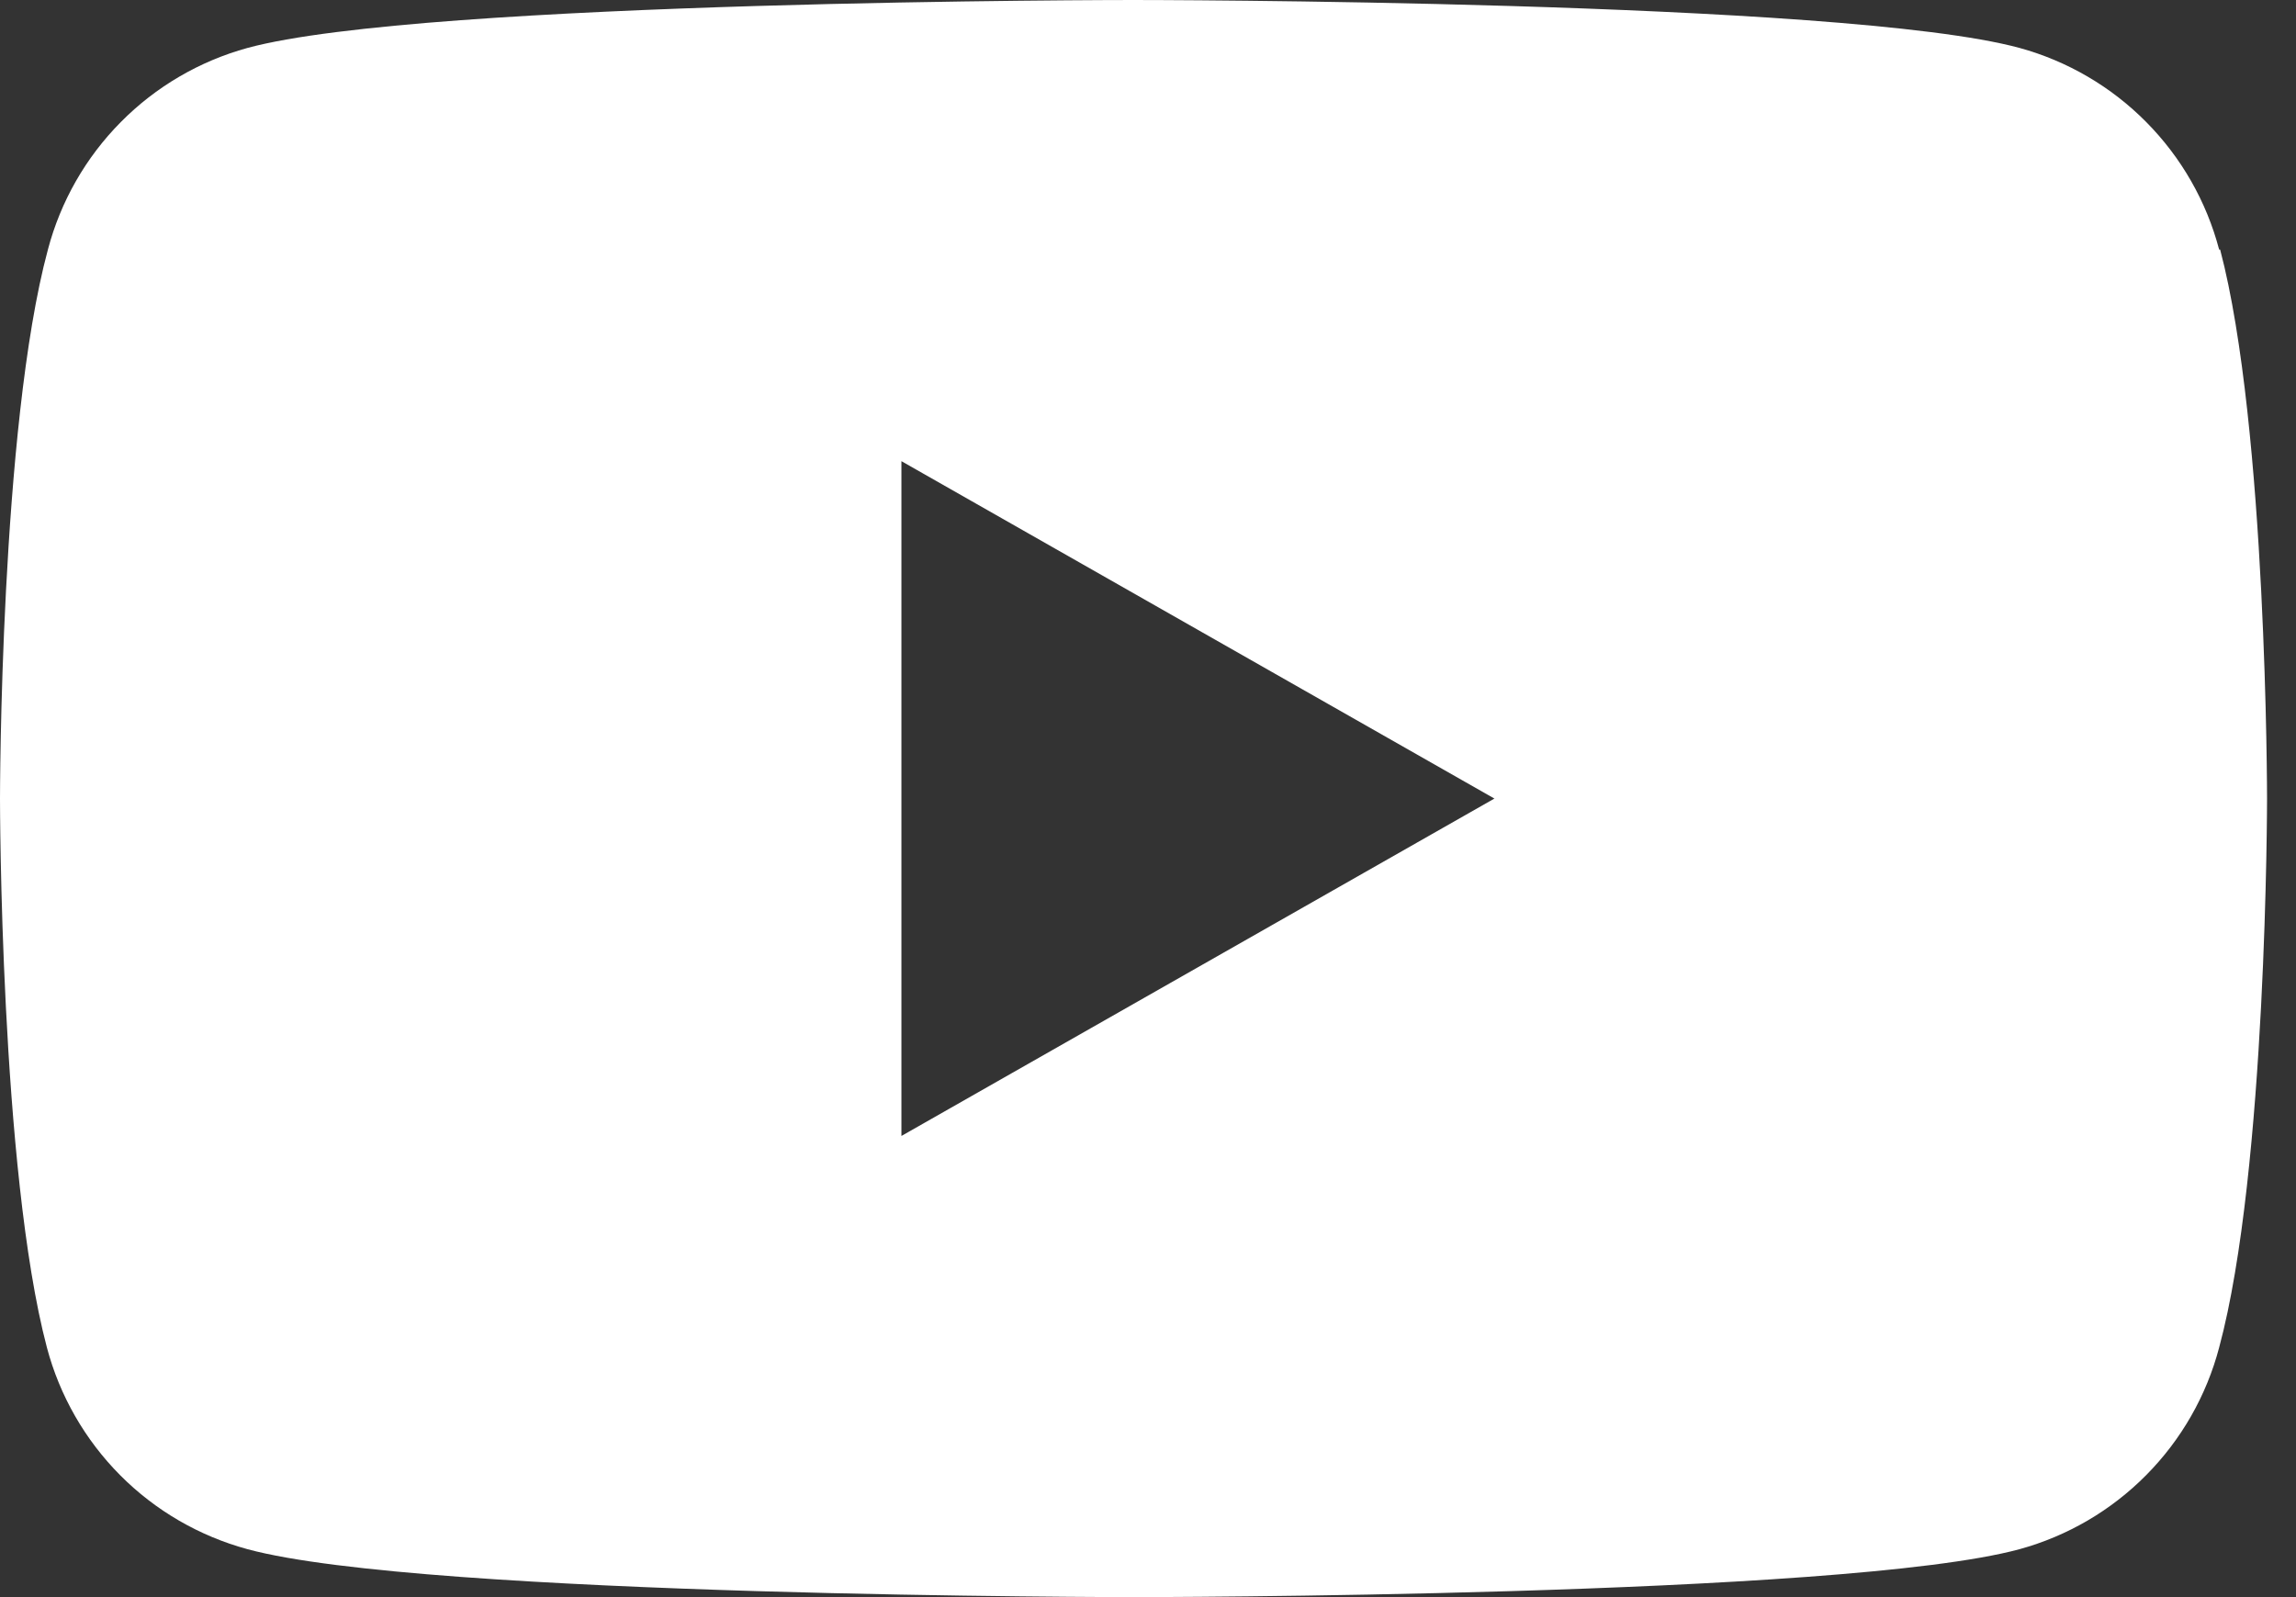 <?xml version="1.0" encoding="iso-8859-1"?>
<?xml-stylesheet type="text/css" href="../../sass/style.css"?>
<svg class="social-svg" width="23" height="16" viewBox="0 0 23 16" fill="none" xmlns="http://www.w3.org/2000/svg">
<rect x="0" y="0" width="23" height="16" fill="#333333" stroke="none"/>
<path class="social-path" d="M9.03 11.38V4.62L14.97 8L9.03 11.38ZM22.23 2.5C22.103 2.018 21.851 1.577 21.5 1.223C21.149 0.868 20.711 0.612 20.23 0.48C18.46 2.98023e-08 11.35 0 11.35 0C11.35 0 4.25 2.98023e-08 2.48 0.48C1.999 0.612 1.561 0.868 1.21 1.223C0.859 1.577 0.607 2.018 0.48 2.5C2.98023e-08 4.28 0 8 0 8C0 8 2.98023e-08 11.72 0.47 13.5C0.598 13.983 0.852 14.425 1.204 14.779C1.557 15.134 1.997 15.389 2.48 15.52C4.25 16 11.36 16 11.36 16C11.36 16 18.46 16 20.23 15.52C20.711 15.388 21.149 15.132 21.5 14.777C21.851 14.423 22.103 13.982 22.23 13.5C22.71 11.72 22.71 8 22.71 8C22.71 8 22.71 4.28 22.24 2.5H22.23Z" fill="white"/>
</svg>
